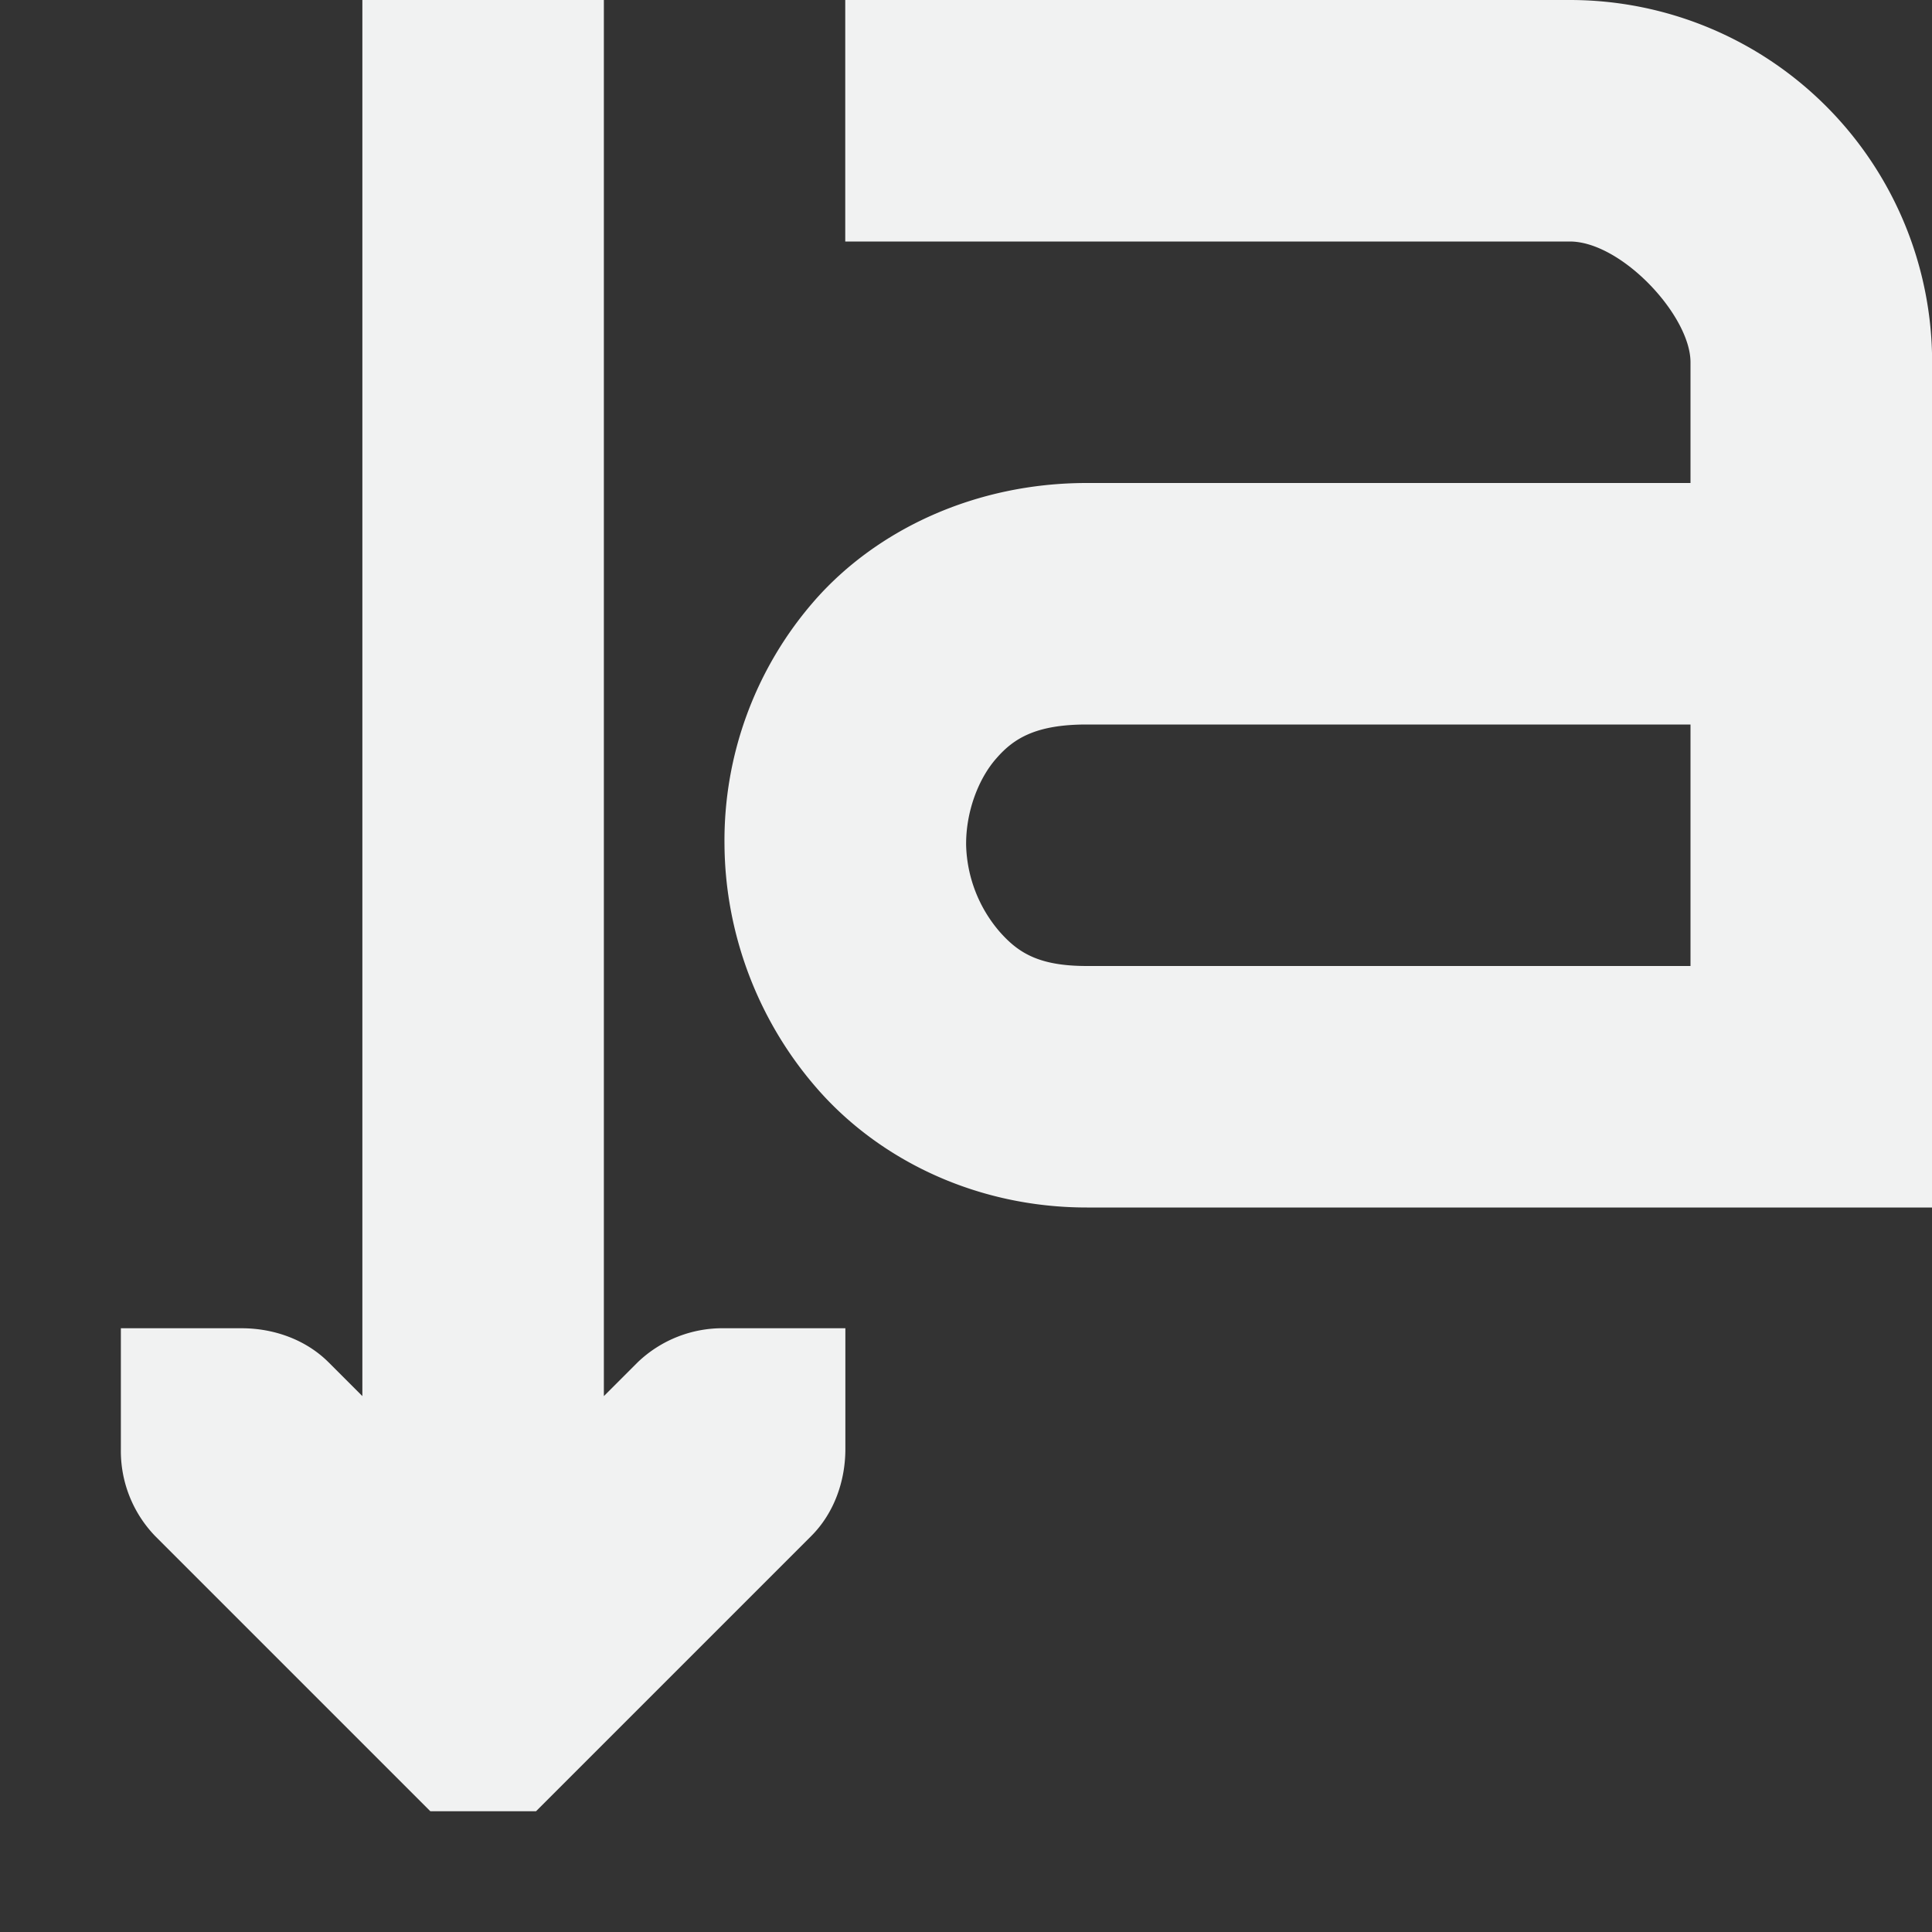 <?xml version="1.0" encoding="UTF-8" standalone="no"?>
<svg xmlns="http://www.w3.org/2000/svg" viewBox="0 0 16 16" version="1.1">
 <rect x="0" y="0" width="16" height="16" fill="#333333" stroke="none"/>
 <path style="color:#000000;text-decoration-line:none;text-transform:none;text-indent:0" d="m7 0v2h6c0.428 0 1 0.614 1 1v1h-5c-0.92 0-1.735 0.384-2.25 0.969a3.017 3.017 0 0 0 -0.75 2.031c0.006 0.72 0.269 1.453 0.781 2.031 0.513 0.579 1.31 0.969 2.22 0.969h7v-7a3 3 0 0 0 -3 -3zm2 6h5v2h-5c-0.398 0-0.567-0.11-0.719-0.281a1.144 1.144 0 0 1 -0.28 -0.719c-0.003-0.28 0.104-0.554 0.25-0.719 0.143-0.165 0.326-0.281 0.749-0.281z" font-size="xx-small" overflow="visible" fill="#f1f2f2"/>
 <path style="color:#000000;text-decoration-line:none;text-transform:none;text-indent:0" fill="#f1f2f2" d="m1.001 11h1c0.265 0 0.53 0.093 0.719 0.281l0.281 0.281v-11.624h2v11.624l0.281-0.281a1.015 1.015 0 0 1 0.719 -0.281h1v1c0 0.265-0.093 0.53-0.281 0.719l-2 2-0.281 0.281h-0.875l-0.281-0.281-2-2a1.015 1.015 0 0 1 -0.282 -0.719z"/>
</svg>
